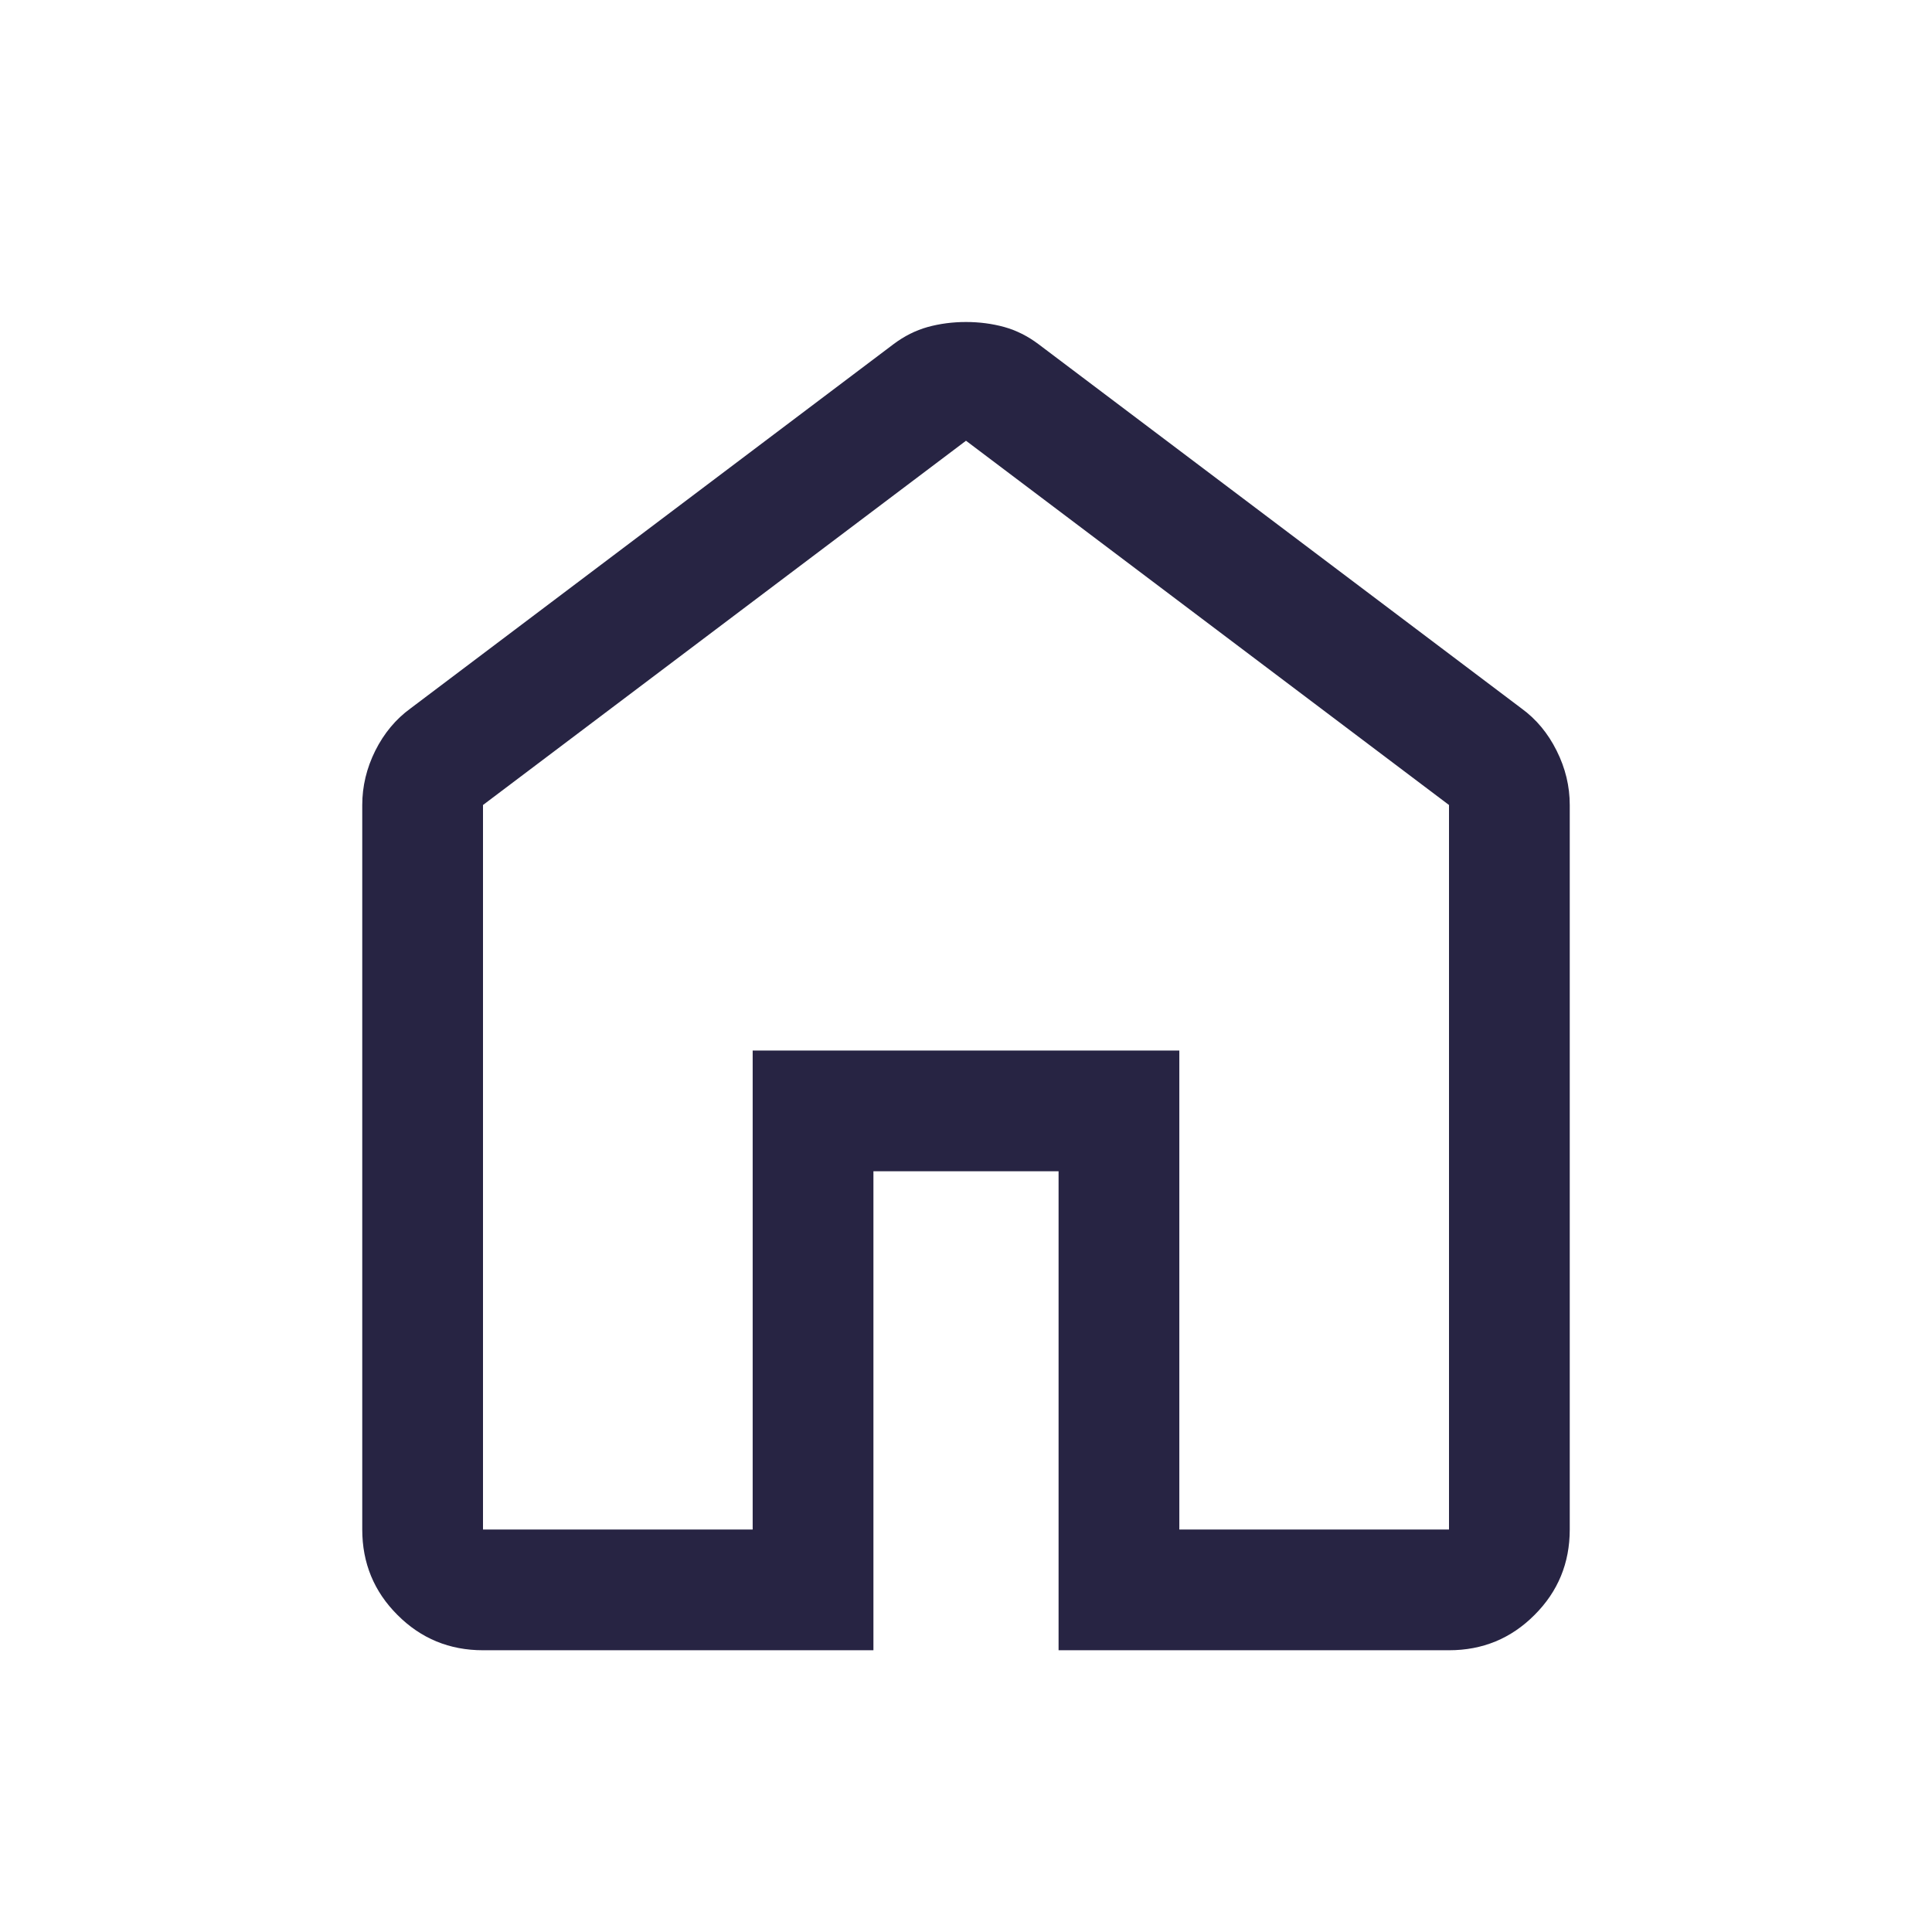 <svg width="24" height="24" viewBox="0 0 24 24" fill="none" xmlns="http://www.w3.org/2000/svg">
<mask id="mask0_287_1394" style="mask-type:alpha" maskUnits="userSpaceOnUse" x="0" y="0" width="24" height="24">
<rect width="24" height="24" fill="#D9D9D9"/>
</mask>
<g mask="url(#mask0_287_1394)">
<path d="M6 19H9.35V13.05H14.65V19H18V10L12 5.475L6 10V19ZM6 20.5C5.583 20.5 5.229 20.354 4.938 20.062C4.646 19.771 4.5 19.417 4.5 19V10C4.5 9.767 4.554 9.542 4.662 9.325C4.771 9.108 4.917 8.933 5.1 8.8L11.1 4.275C11.233 4.175 11.375 4.104 11.525 4.062C11.675 4.021 11.833 4 12 4C12.167 4 12.325 4.021 12.475 4.062C12.625 4.104 12.767 4.175 12.9 4.275L18.9 8.8C19.083 8.933 19.229 9.108 19.337 9.325C19.446 9.542 19.5 9.767 19.5 10V19C19.5 19.417 19.354 19.771 19.062 20.062C18.771 20.354 18.417 20.5 18 20.5H13.15V14.55H10.85V20.5H6Z" fill="#272443"/>
</g>
</svg>
